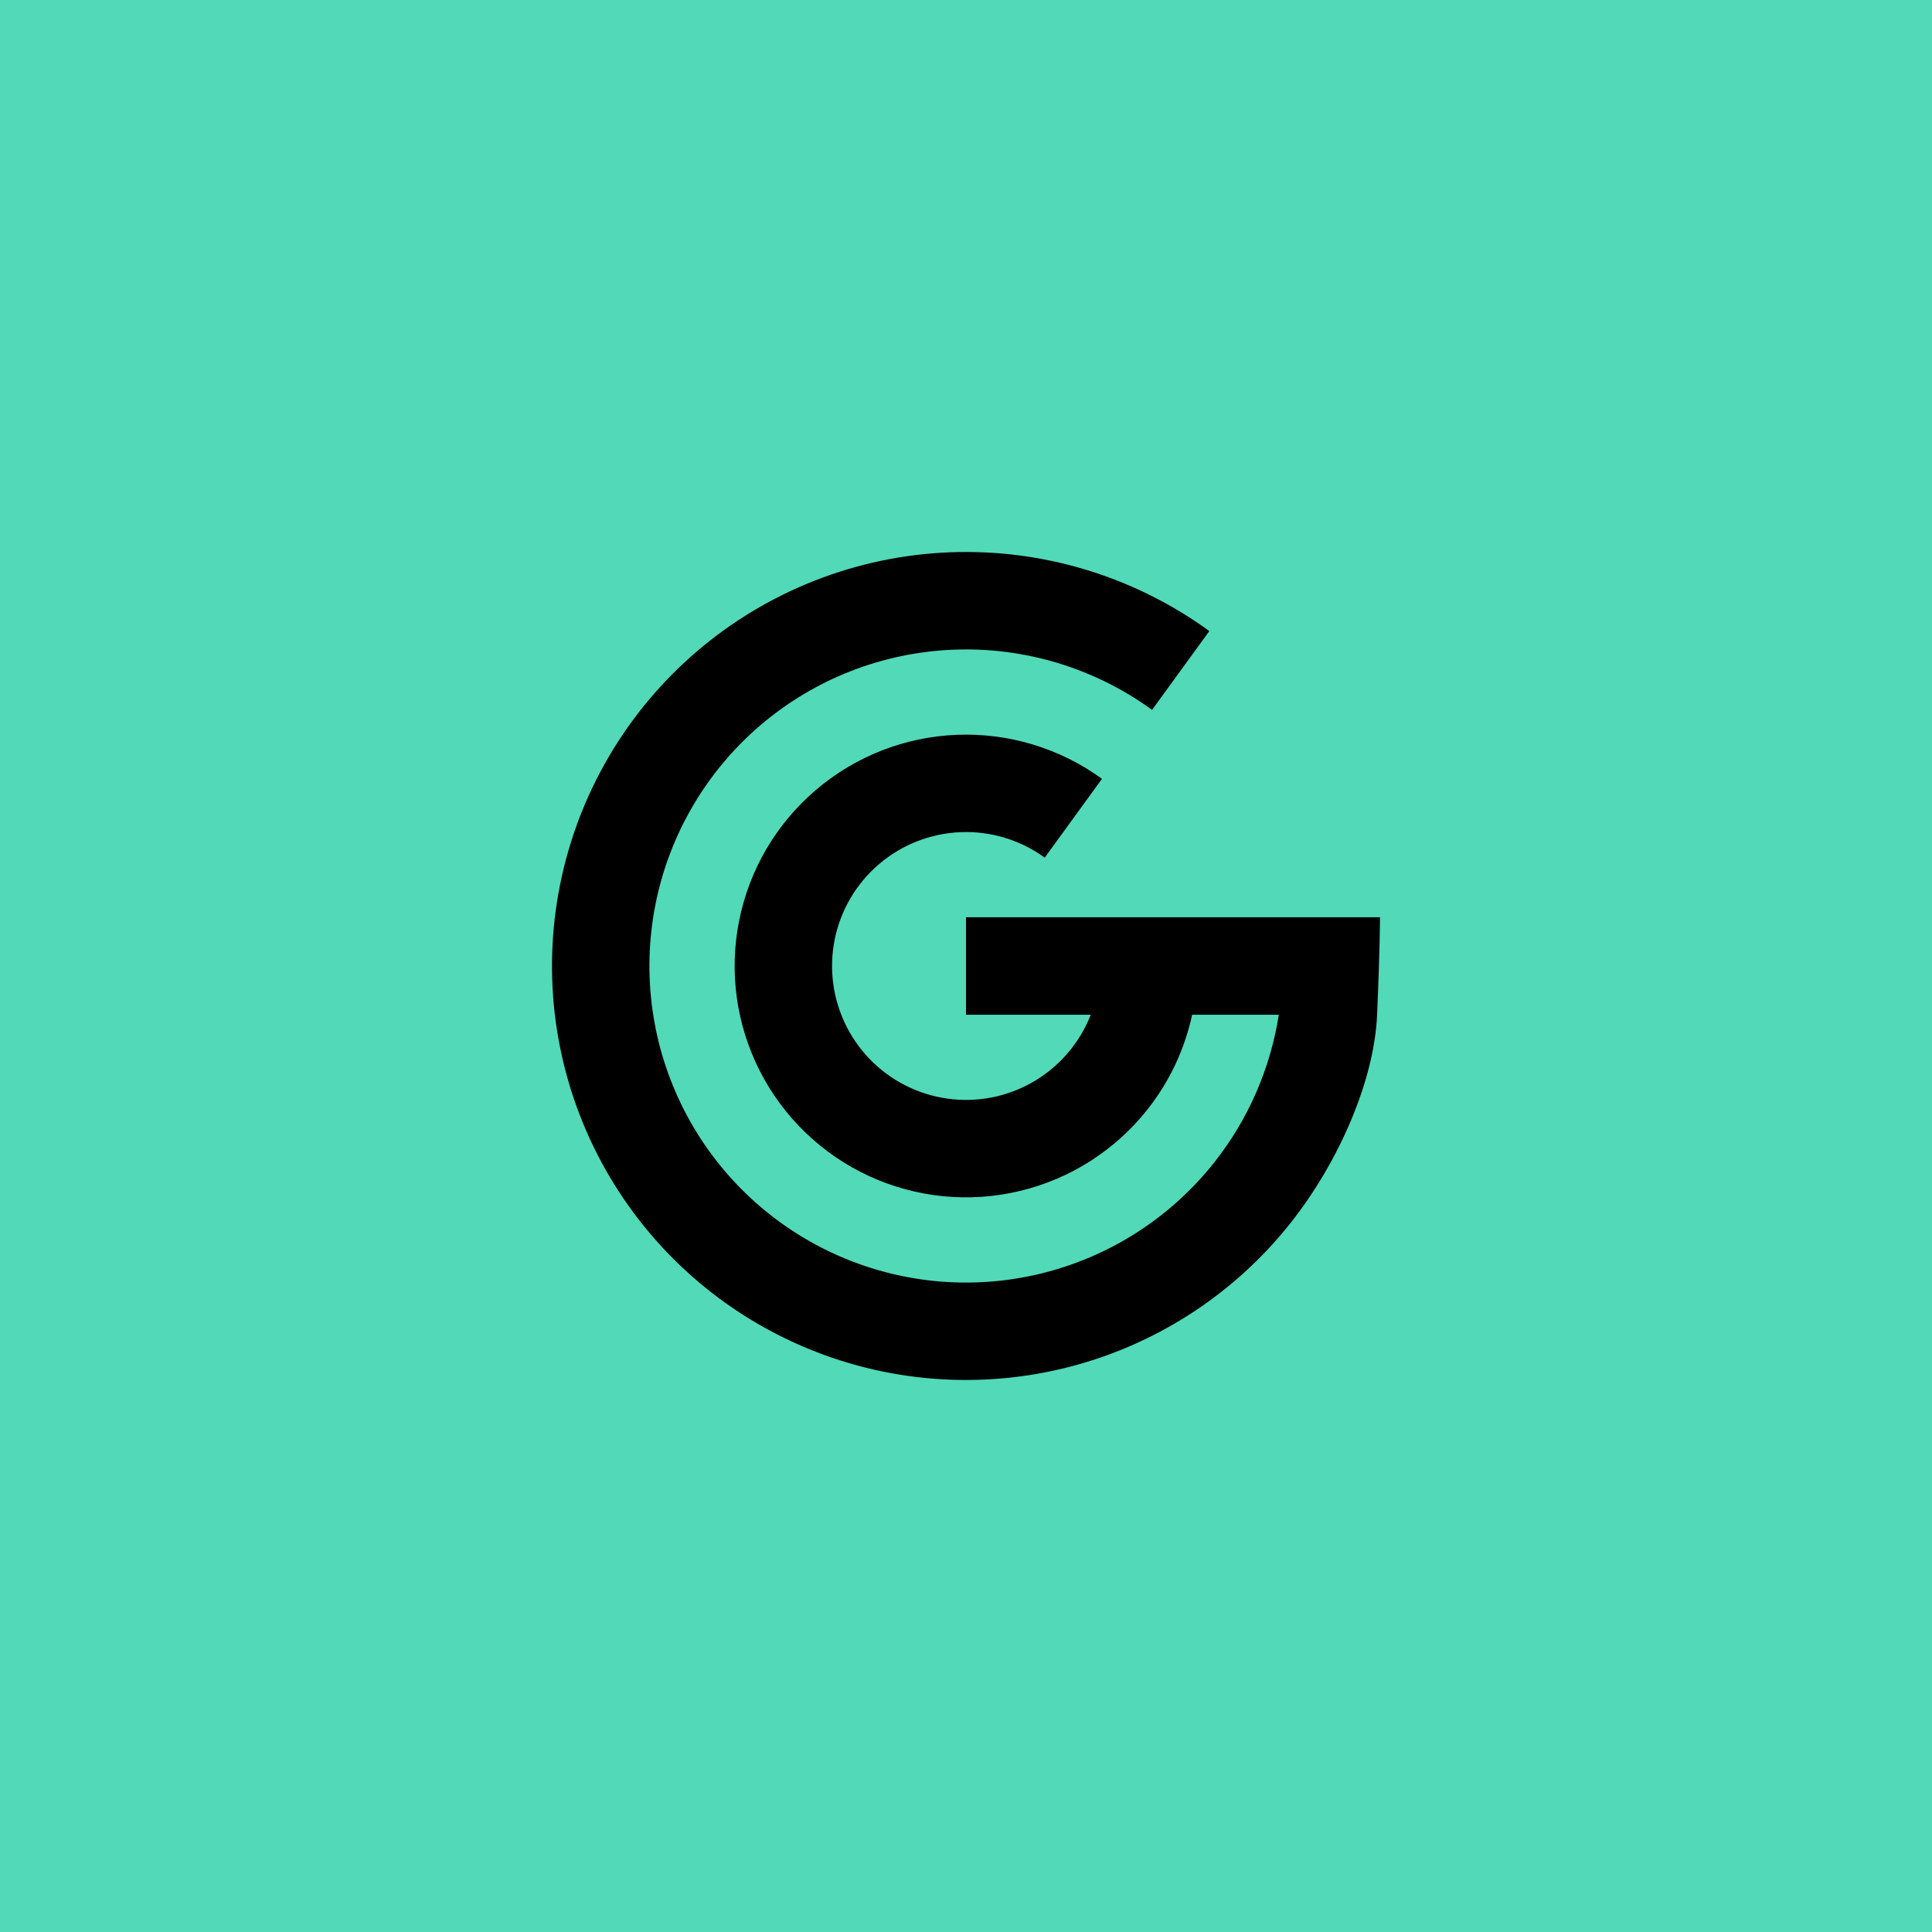 <svg width="56" height="56" viewBox="0 0 56 56" fill="none" xmlns="http://www.w3.org/2000/svg">
<rect width="56" height="56" fill="#51D9B8"/>
<path d="M33.393 20.576C31.726 19.364 29.699 18.75 27.64 18.831C25.58 18.912 23.608 19.683 22.04 21.022C20.473 22.361 19.402 24.188 19 26.209C18.598 28.231 18.888 30.329 19.824 32.166C20.759 34.002 22.286 35.47 24.158 36.333C26.03 37.196 28.138 37.404 30.142 36.922C32.146 36.441 33.93 35.299 35.206 33.681C36.188 32.435 36.825 30.963 37.067 29.412H34.555C34.341 30.405 33.903 31.343 33.266 32.151C32.333 33.334 31.03 34.169 29.565 34.52C28.101 34.872 26.56 34.72 25.192 34.09C23.825 33.459 22.709 32.386 22.025 31.044C21.341 29.702 21.129 28.169 21.423 26.692C21.717 25.214 22.499 23.879 23.645 22.901C24.79 21.922 26.231 21.358 27.736 21.299C29.242 21.24 30.723 21.689 31.941 22.575L30.282 24.859C29.576 24.346 28.719 24.086 27.847 24.12C26.976 24.155 26.142 24.481 25.478 25.048C24.815 25.614 24.362 26.387 24.192 27.242C24.022 28.098 24.145 28.985 24.541 29.762C24.936 30.539 25.582 31.16 26.374 31.525C27.166 31.89 28.058 31.978 28.906 31.775C29.754 31.571 30.509 31.088 31.049 30.403C31.287 30.1 31.478 29.766 31.616 29.412H28V26.588H40C40 26.588 39.999 27.487 39.916 29.412C39.833 31.336 38.799 33.684 37.423 35.429C35.755 37.545 33.422 39.039 30.801 39.668C28.18 40.297 25.424 40.026 22.976 38.897C20.528 37.769 18.532 35.849 17.308 33.447C16.084 31.046 15.705 28.302 16.231 25.659C16.756 23.015 18.157 20.626 20.206 18.875C22.256 17.125 24.835 16.115 27.529 16.009C30.222 15.903 32.872 16.707 35.053 18.292L33.393 20.576Z" fill="black"/>
</svg>
